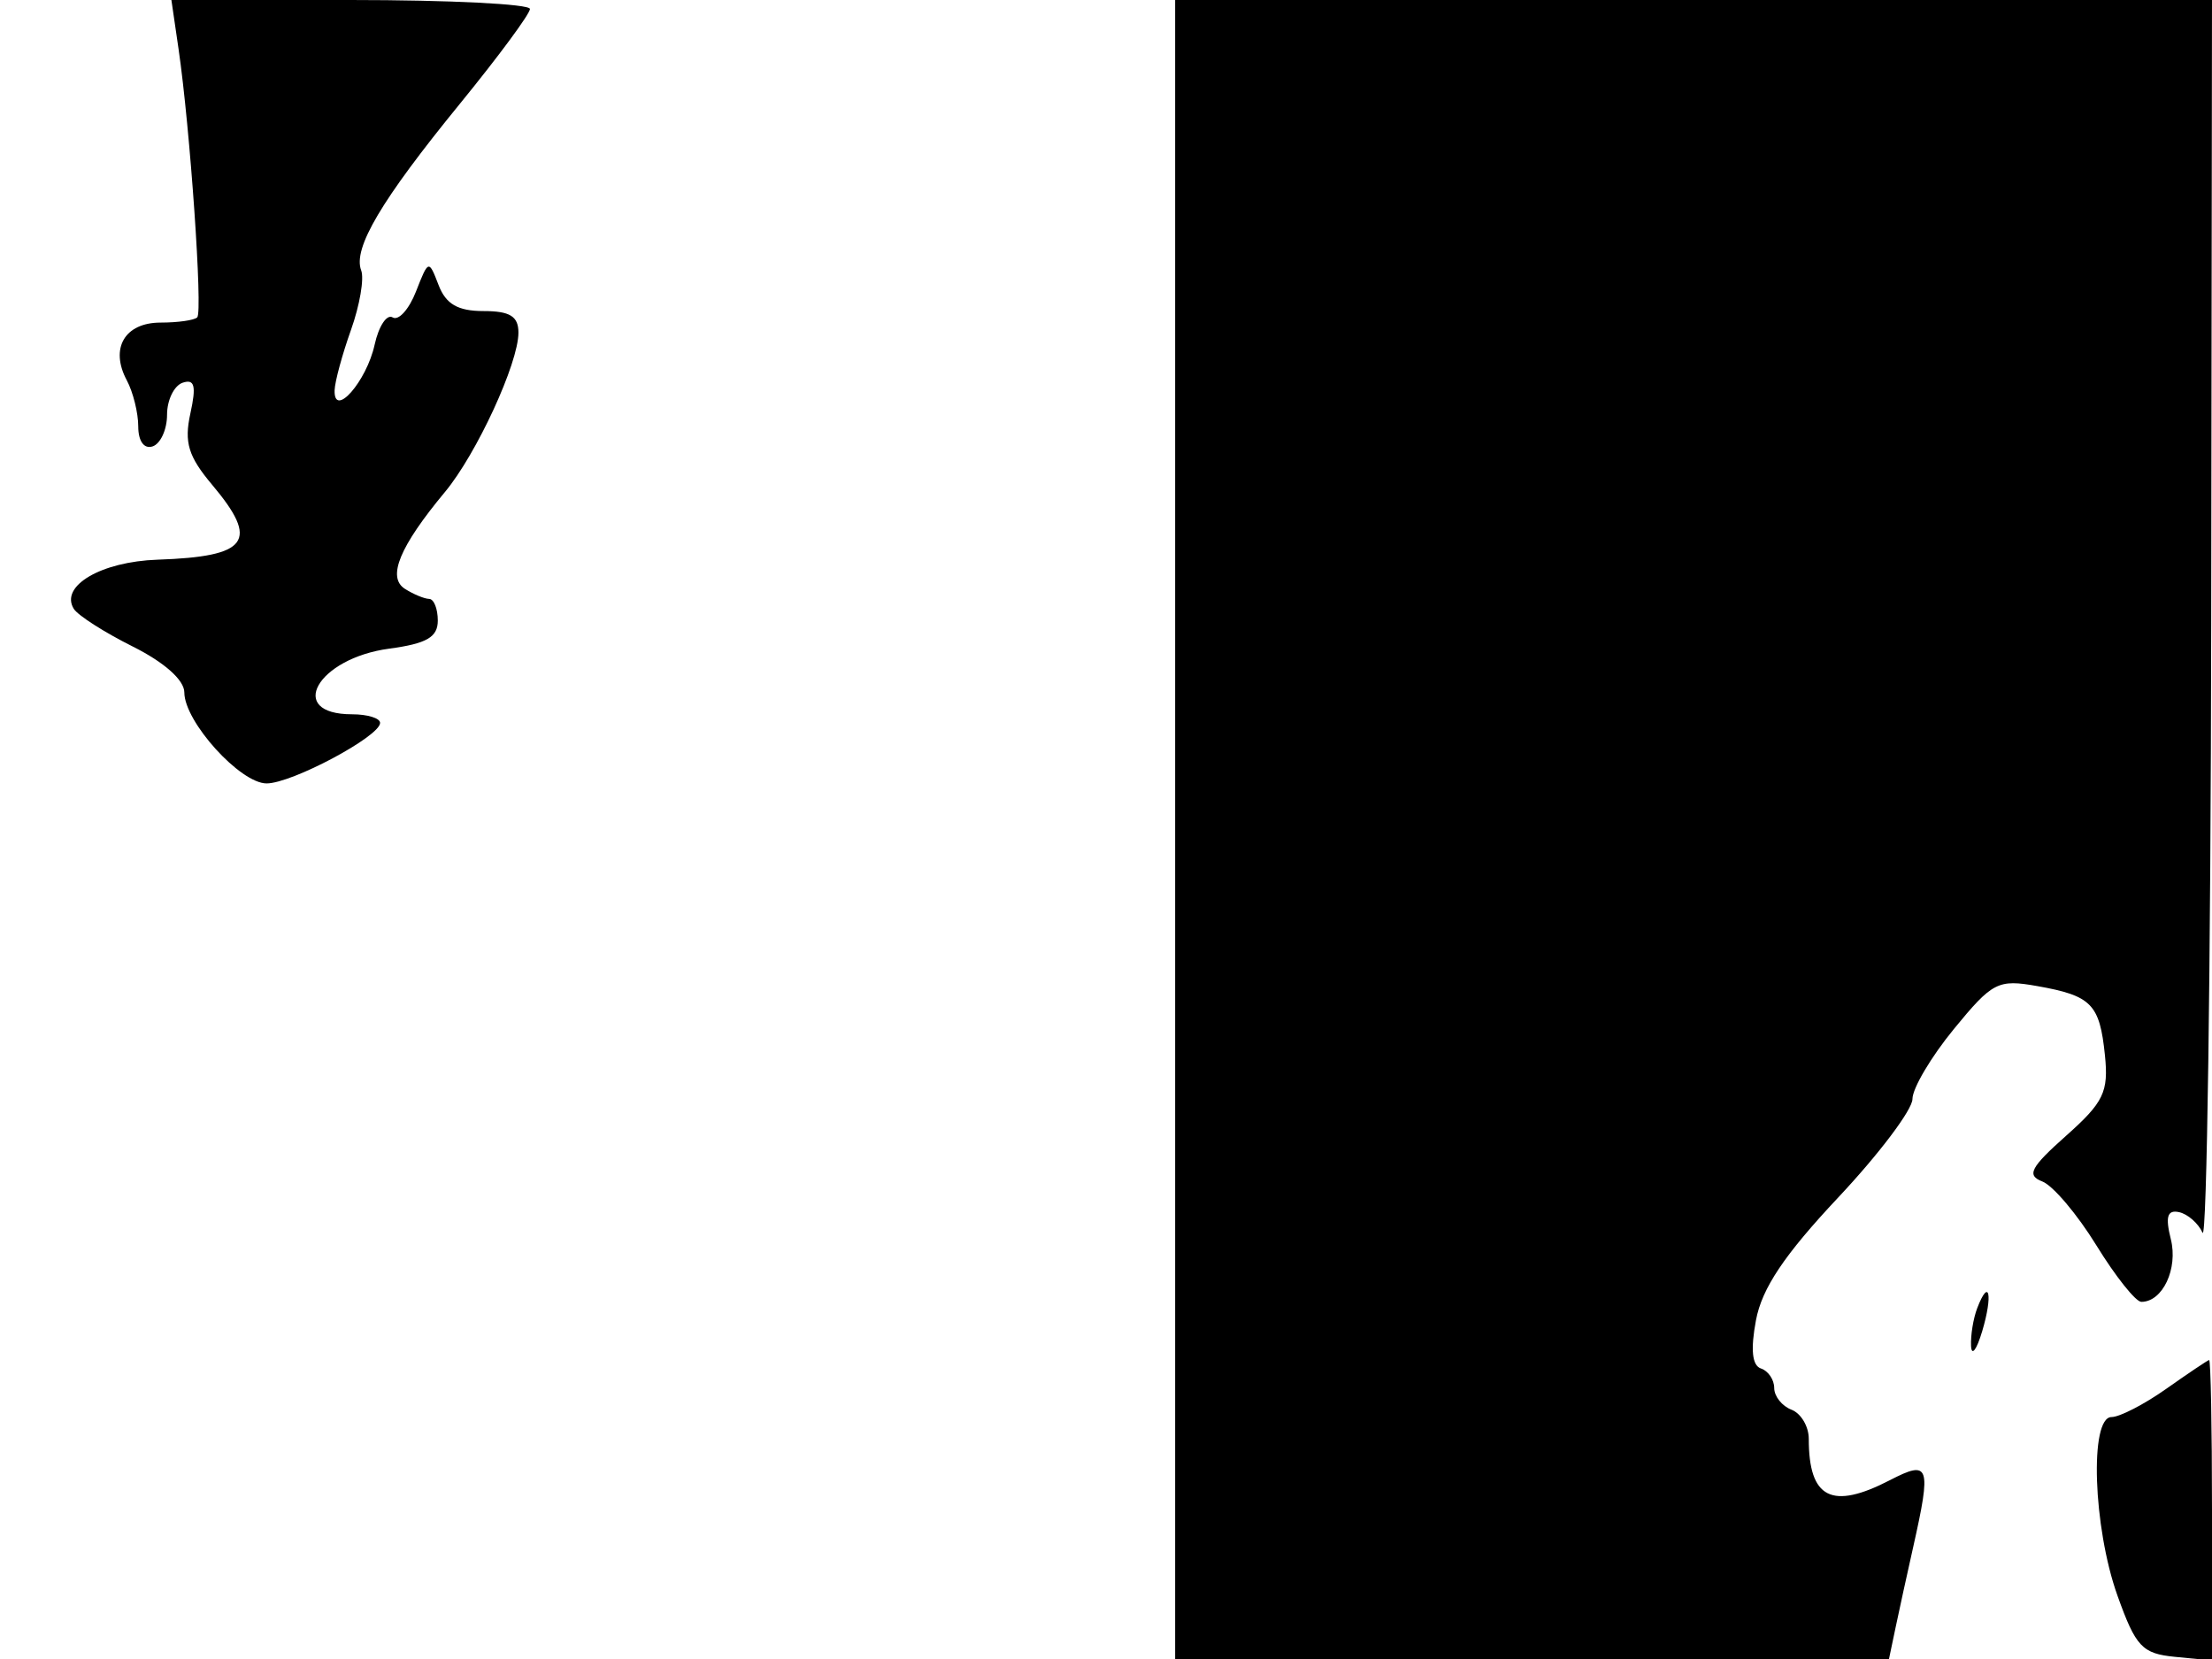 <svg xmlns="http://www.w3.org/2000/svg" width="192" height="144" viewBox="0 0 192 144" version="1.1">
	<path d="M 15.498 4.250 C 16.503 11.126, 17.611 27.055, 17.120 27.547 C 16.870 27.796, 15.440 28, 13.940 28 C 10.829 28, 9.519 30.233, 11.004 33.007 C 11.552 34.031, 12 35.836, 12 37.018 C 12 38.295, 12.507 38.996, 13.250 38.745 C 13.938 38.513, 14.500 37.278, 14.500 36 C 14.500 34.722, 15.110 33.471, 15.855 33.220 C 16.894 32.870, 17.050 33.494, 16.524 35.890 C 15.972 38.403, 16.344 39.620, 18.419 42.086 C 22.540 46.983, 21.571 48.309, 13.673 48.580 C 8.779 48.748, 5.178 50.861, 6.404 52.845 C 6.757 53.416, 9.060 54.889, 11.523 56.118 C 14.262 57.487, 16 59.032, 16 60.101 C 16 62.638, 20.847 68, 23.141 68 C 25.329 68, 32.980 63.922, 32.992 62.750 C 32.997 62.337, 31.902 62, 30.559 62 C 24.781 62, 27.532 57.141, 33.785 56.302 C 37.033 55.866, 38 55.308, 38 53.868 C 38 52.841, 37.663 51.993, 37.250 51.985 C 36.837 51.976, 35.891 51.583, 35.147 51.112 C 33.576 50.116, 34.681 47.443, 38.621 42.705 C 41.369 39.402, 45 31.528, 45 28.873 C 45 27.454, 44.265 27, 41.968 27 C 39.746 27, 38.704 26.399, 38.071 24.750 C 37.214 22.522, 37.195 22.528, 36.105 25.310 C 35.499 26.856, 34.590 27.864, 34.083 27.551 C 33.577 27.239, 32.872 28.305, 32.517 29.922 C 31.815 33.118, 28.964 36.361, 29.044 33.872 C 29.068 33.118, 29.708 30.759, 30.467 28.631 C 31.225 26.503, 31.623 24.181, 31.351 23.471 C 30.615 21.555, 33.089 17.377, 39.902 9.028 C 43.256 4.918, 46 1.206, 46 0.778 C 46 0.350, 38.997 0, 30.439 0 L 14.877 0 15.498 4.250 M 102 72 L 102 144 132.981 144 L 163.962 144 164.539 141.250 C 164.856 139.738, 165.539 136.613, 166.058 134.307 C 167.658 127.187, 167.489 126.696, 164.050 128.474 C 158.993 131.089, 157 130.075, 157 124.887 C 157 123.815, 156.325 122.678, 155.500 122.362 C 154.675 122.045, 154 121.197, 154 120.476 C 154 119.756, 153.483 118.994, 152.851 118.784 C 152.081 118.527, 151.938 117.144, 152.417 114.591 C 152.937 111.816, 154.881 108.918, 159.566 103.930 C 163.105 100.162, 166 96.320, 166 95.393 C 166 94.465, 167.616 91.734, 169.590 89.325 C 172.946 85.229, 173.419 84.986, 176.840 85.593 C 181.544 86.428, 182.251 87.151, 182.706 91.591 C 183.033 94.780, 182.601 95.679, 179.340 98.579 C 176.238 101.339, 175.885 102.018, 177.273 102.551 C 178.194 102.905, 180.305 105.400, 181.965 108.097 C 183.624 110.794, 185.381 113, 185.868 113 C 187.718 113, 189.069 110.123, 188.425 107.556 C 187.937 105.613, 188.123 104.997, 189.132 105.211 C 189.884 105.370, 190.806 106.175, 191.180 107 C 191.554 107.825, 191.891 84.088, 191.930 54.250 L 192 0 147 0 L 102 0 102 72 M 171.624 113.539 C 171.281 114.432, 171.039 115.914, 171.086 116.832 C 171.133 117.749, 171.568 117.173, 172.053 115.550 C 172.996 112.394, 172.662 110.832, 171.624 113.539 M 188.028 120.549 C 186.119 121.897, 183.981 123, 183.278 123 C 181.354 123, 181.673 132.562, 183.795 138.500 C 185.385 142.947, 185.937 143.535, 188.791 143.813 L 192 144.127 192 131.063 C 192 123.879, 191.887 118.022, 191.750 118.049 C 191.613 118.076, 189.938 119.201, 188.028 120.549" stroke="none" fill="black" fill-rule="evenodd"/>
</svg>